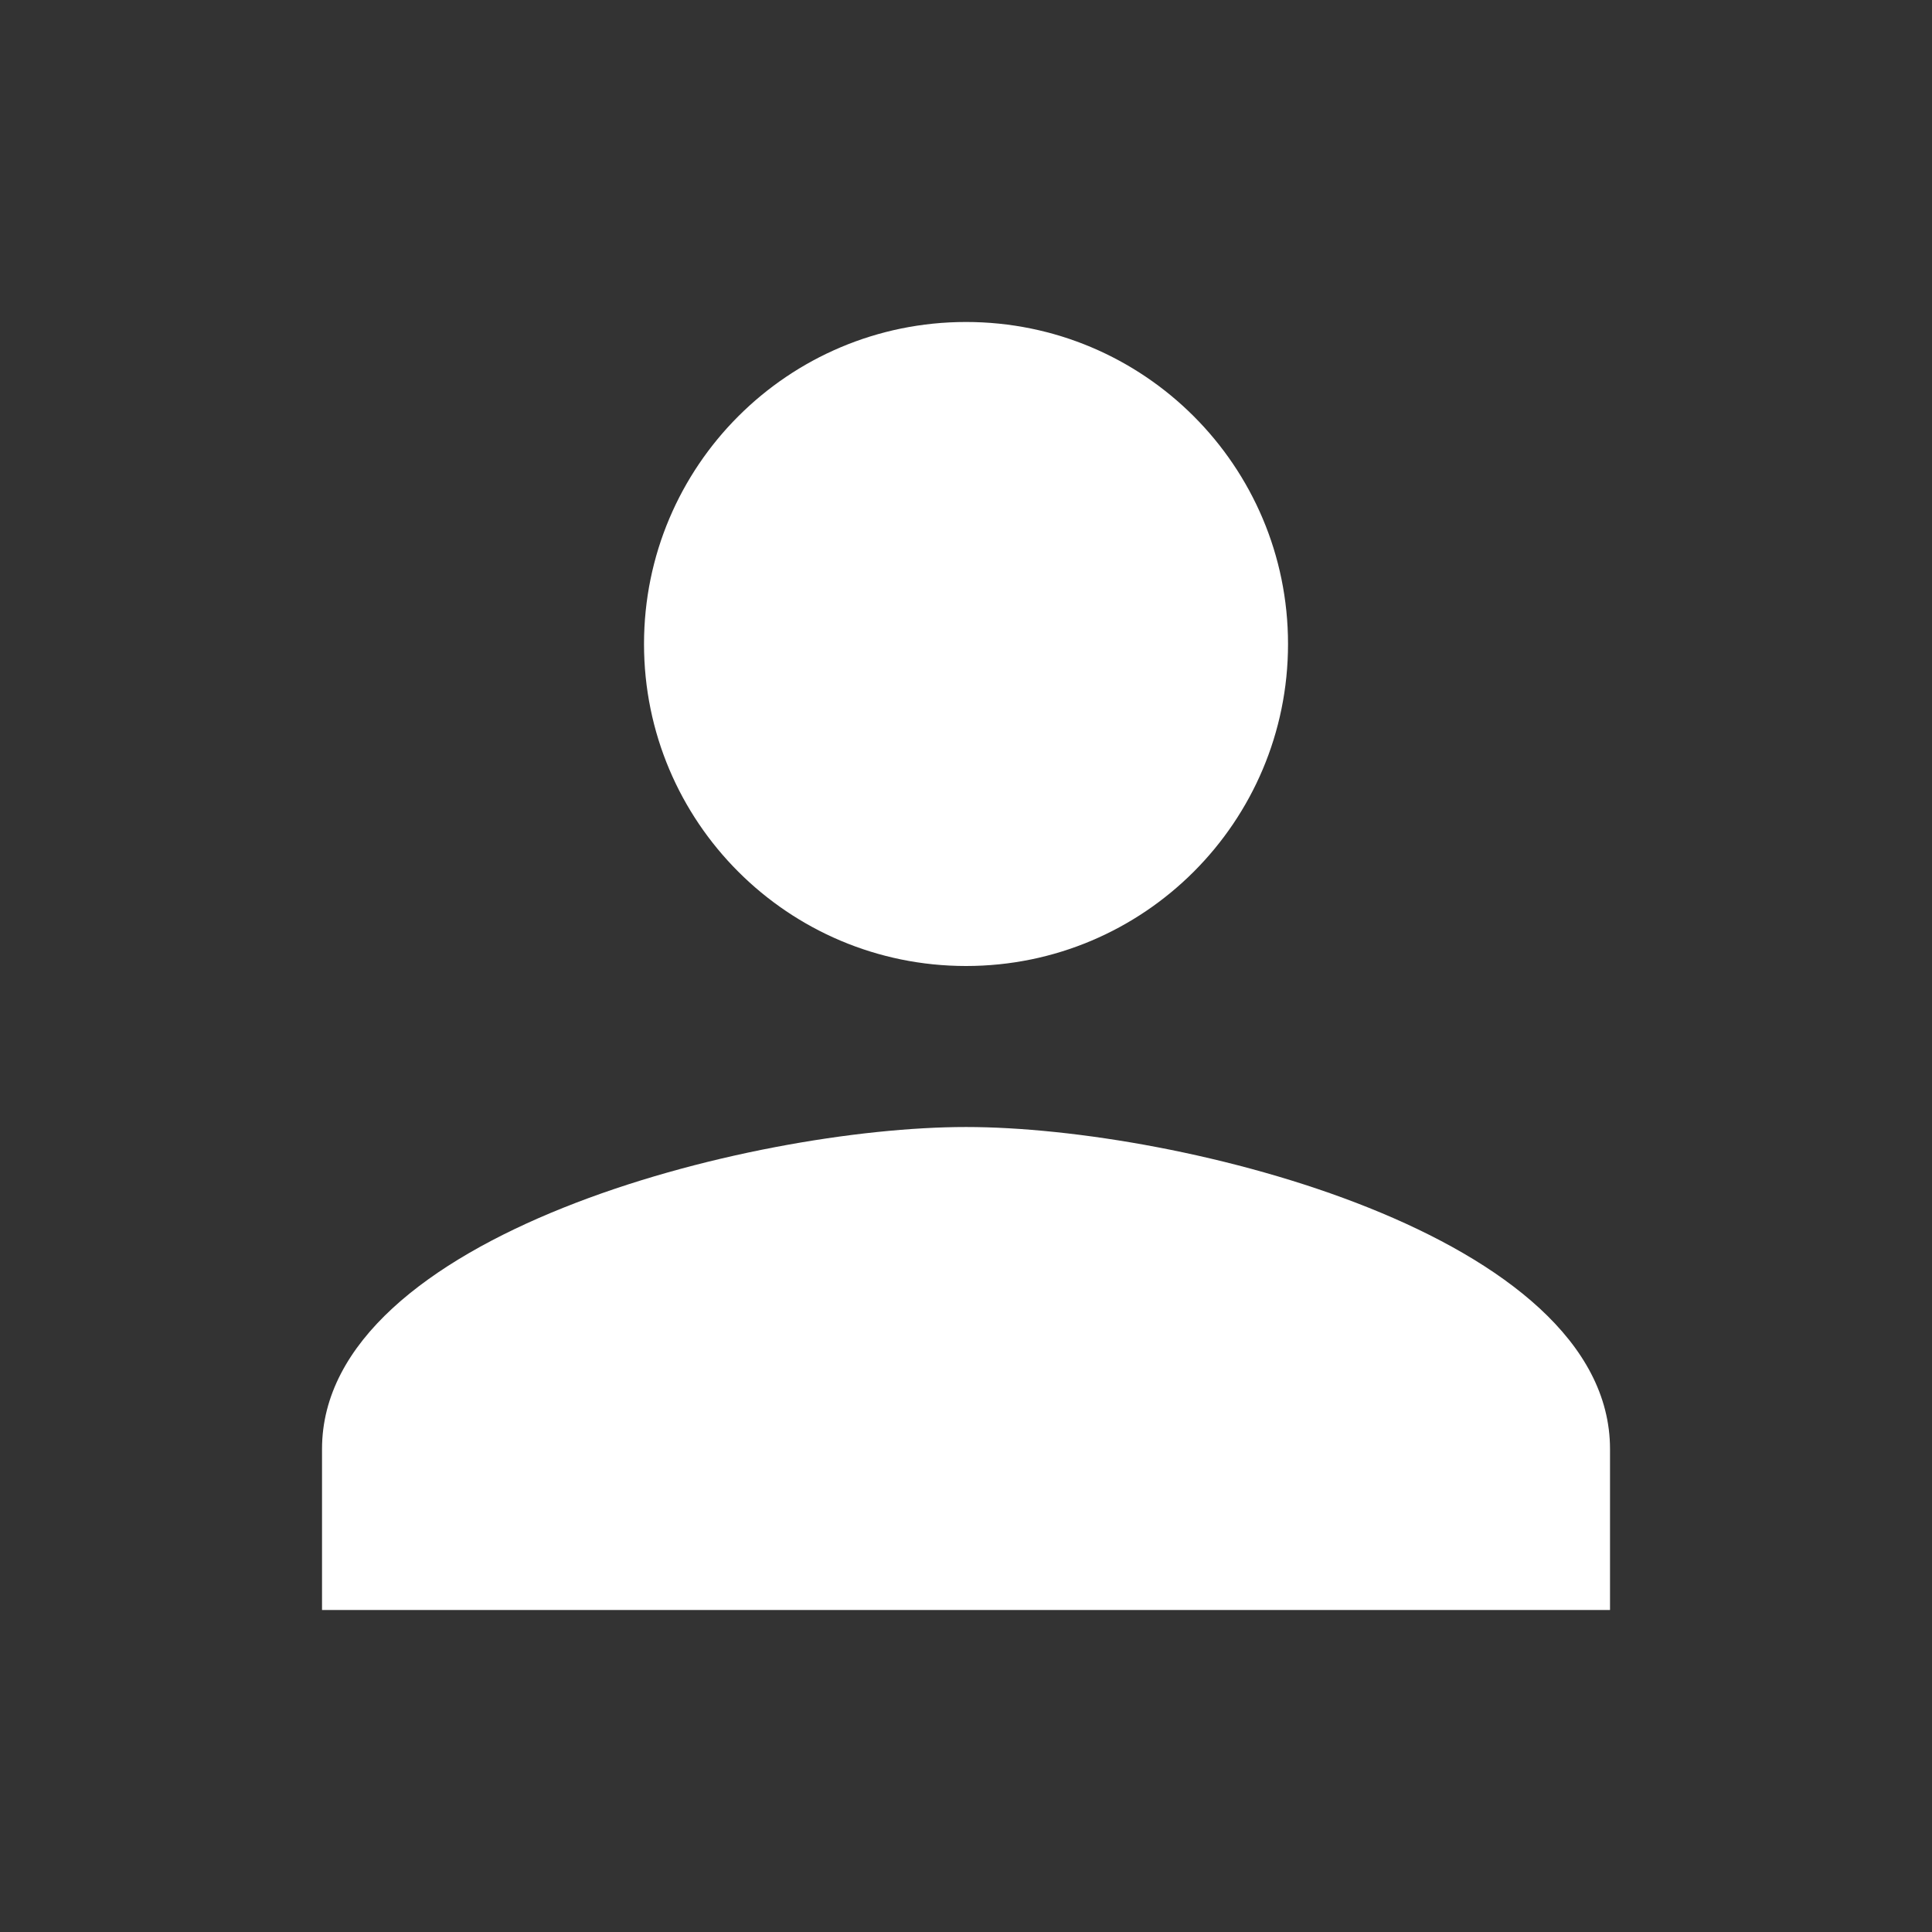 <svg width="50" height="50" viewBox="0 0 50 50" fill="none" xmlns="http://www.w3.org/2000/svg">
<rect x="0" y="0" width="50" height="50" fill="#333333" stroke="none"/>
<g clip-path="url(#clip0_9_2260)">
<path d="M25.001 25C29.605 25 33.334 21.271 33.334 16.667C33.334 12.062 29.605 8.333 25.001 8.333C20.396 8.333 16.667 12.062 16.667 16.667C16.667 21.271 20.396 25 25.001 25ZM25.001 29.167C19.438 29.167 8.334 31.958 8.334 37.5V41.667H41.667V37.5C41.667 31.958 30.563 29.167 25.001 29.167Z" fill="white"/>
</g>
<defs>
<clipPath id="clip0_9_2260">
<rect width="50" height="50" fill="white"/>
</clipPath>
</defs>
</svg>
